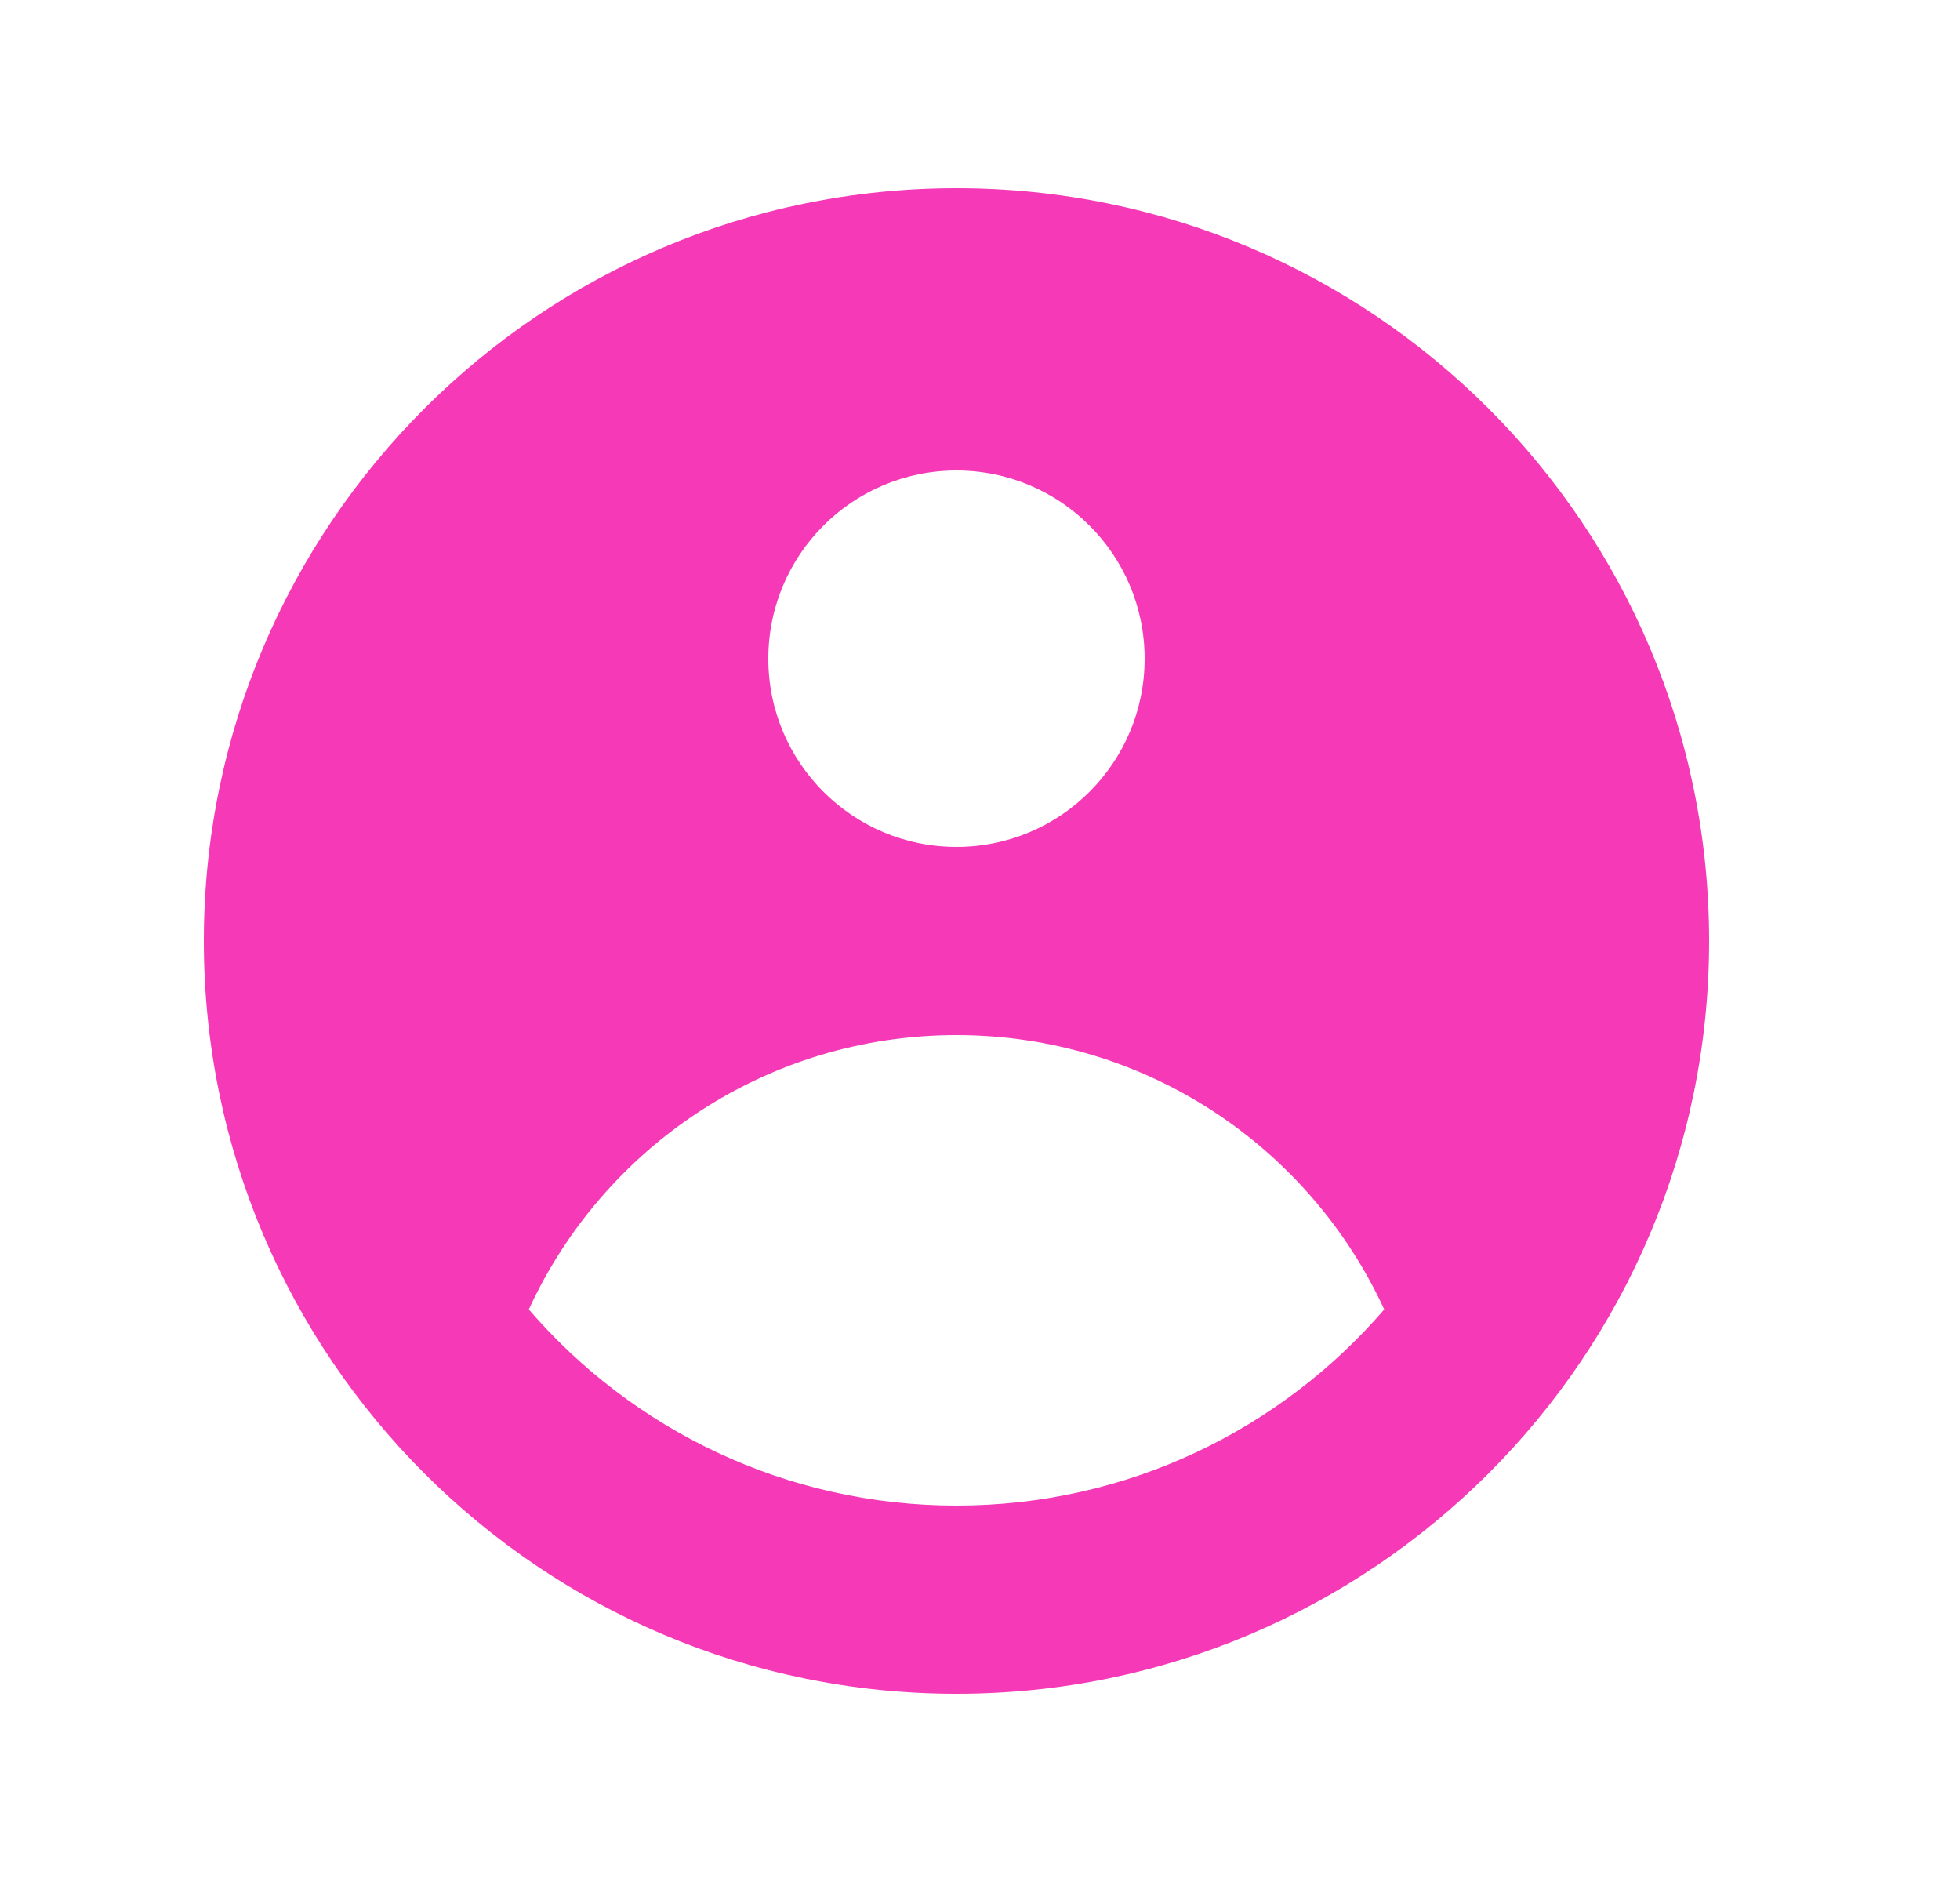 <svg width="25" height="24" viewBox="0 0 25 24" fill="none" xmlns="http://www.w3.org/2000/svg">
<path fill-rule="evenodd" clip-rule="evenodd" d="M21.8 12C21.8 17.302 17.502 21.6 12.2 21.6C6.898 21.6 2.6 17.302 2.6 12C2.6 6.698 6.898 2.4 12.2 2.4C17.502 2.4 21.8 6.698 21.8 12ZM14.6 8.4C14.6 9.725 13.526 10.8 12.2 10.8C10.875 10.8 9.8 9.725 9.8 8.4C9.8 7.074 10.875 6 12.2 6C13.526 6 14.6 7.074 14.6 8.4ZM12.2 13.2C9.779 13.2 7.693 14.634 6.745 16.699C8.065 18.23 10.019 19.2 12.2 19.2C14.381 19.2 16.335 18.23 17.656 16.699C16.707 14.634 14.621 13.2 12.2 13.2Z" fill="#F539B7"/>
</svg>
